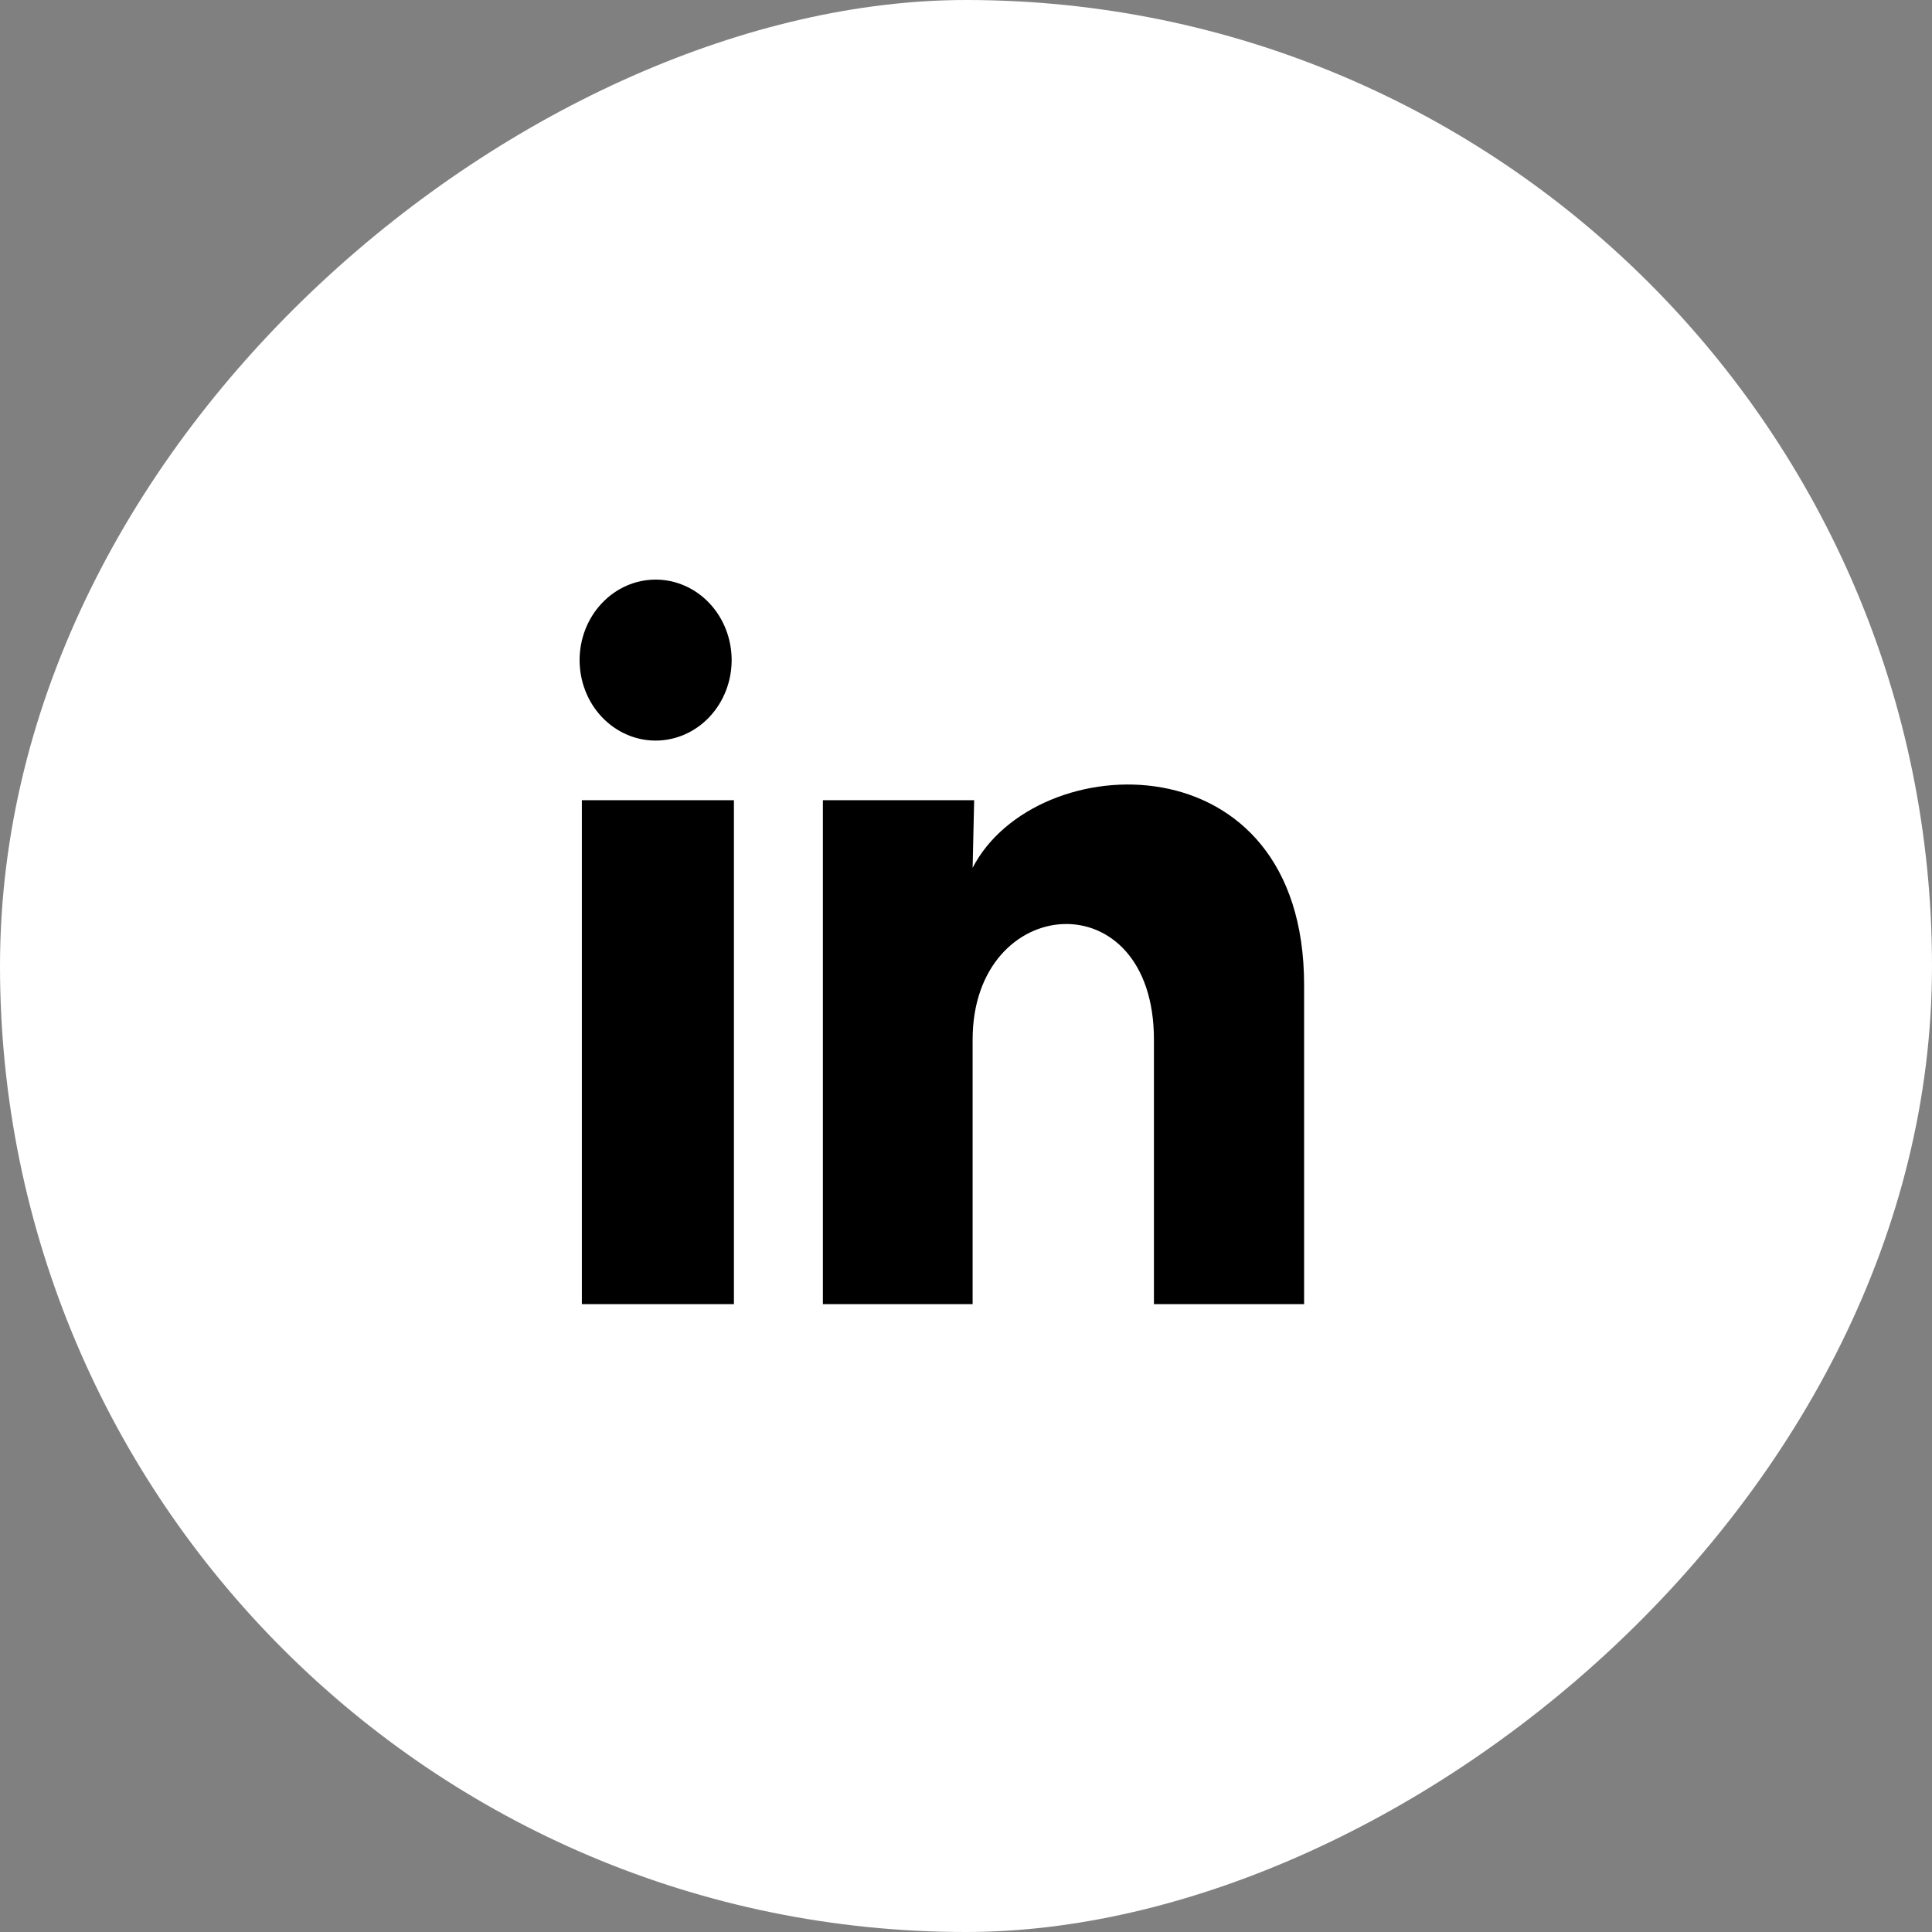 <svg width="40" height="40" viewBox="0 0 40 40" fill="none" xmlns="http://www.w3.org/2000/svg">
<rect x="0" y="0" width="40" height="40" fill="#808080" stroke="none"/>
<rect y="40" width="40" height="40" rx="20" transform="rotate(-90 0 40)" fill="white"/>
<path d="M15.148 13.667C15.148 14.109 14.982 14.533 14.686 14.846C14.391 15.158 13.991 15.333 13.573 15.333C13.156 15.333 12.755 15.157 12.46 14.844C12.165 14.532 12 14.108 12 13.666C12 13.224 12.166 12.8 12.462 12.488C12.757 12.175 13.157 12 13.575 12C13.992 12 14.393 12.176 14.688 12.489C14.982 12.801 15.148 13.225 15.148 13.667ZM15.195 16.567H12.047V27H15.195V16.567ZM20.169 16.567H17.037V27H20.137V21.525C20.137 18.476 23.891 18.192 23.891 21.525V27H27V20.392C27 15.251 21.444 15.442 20.137 17.967L20.169 16.567Z" fill="black"/>
</svg>
